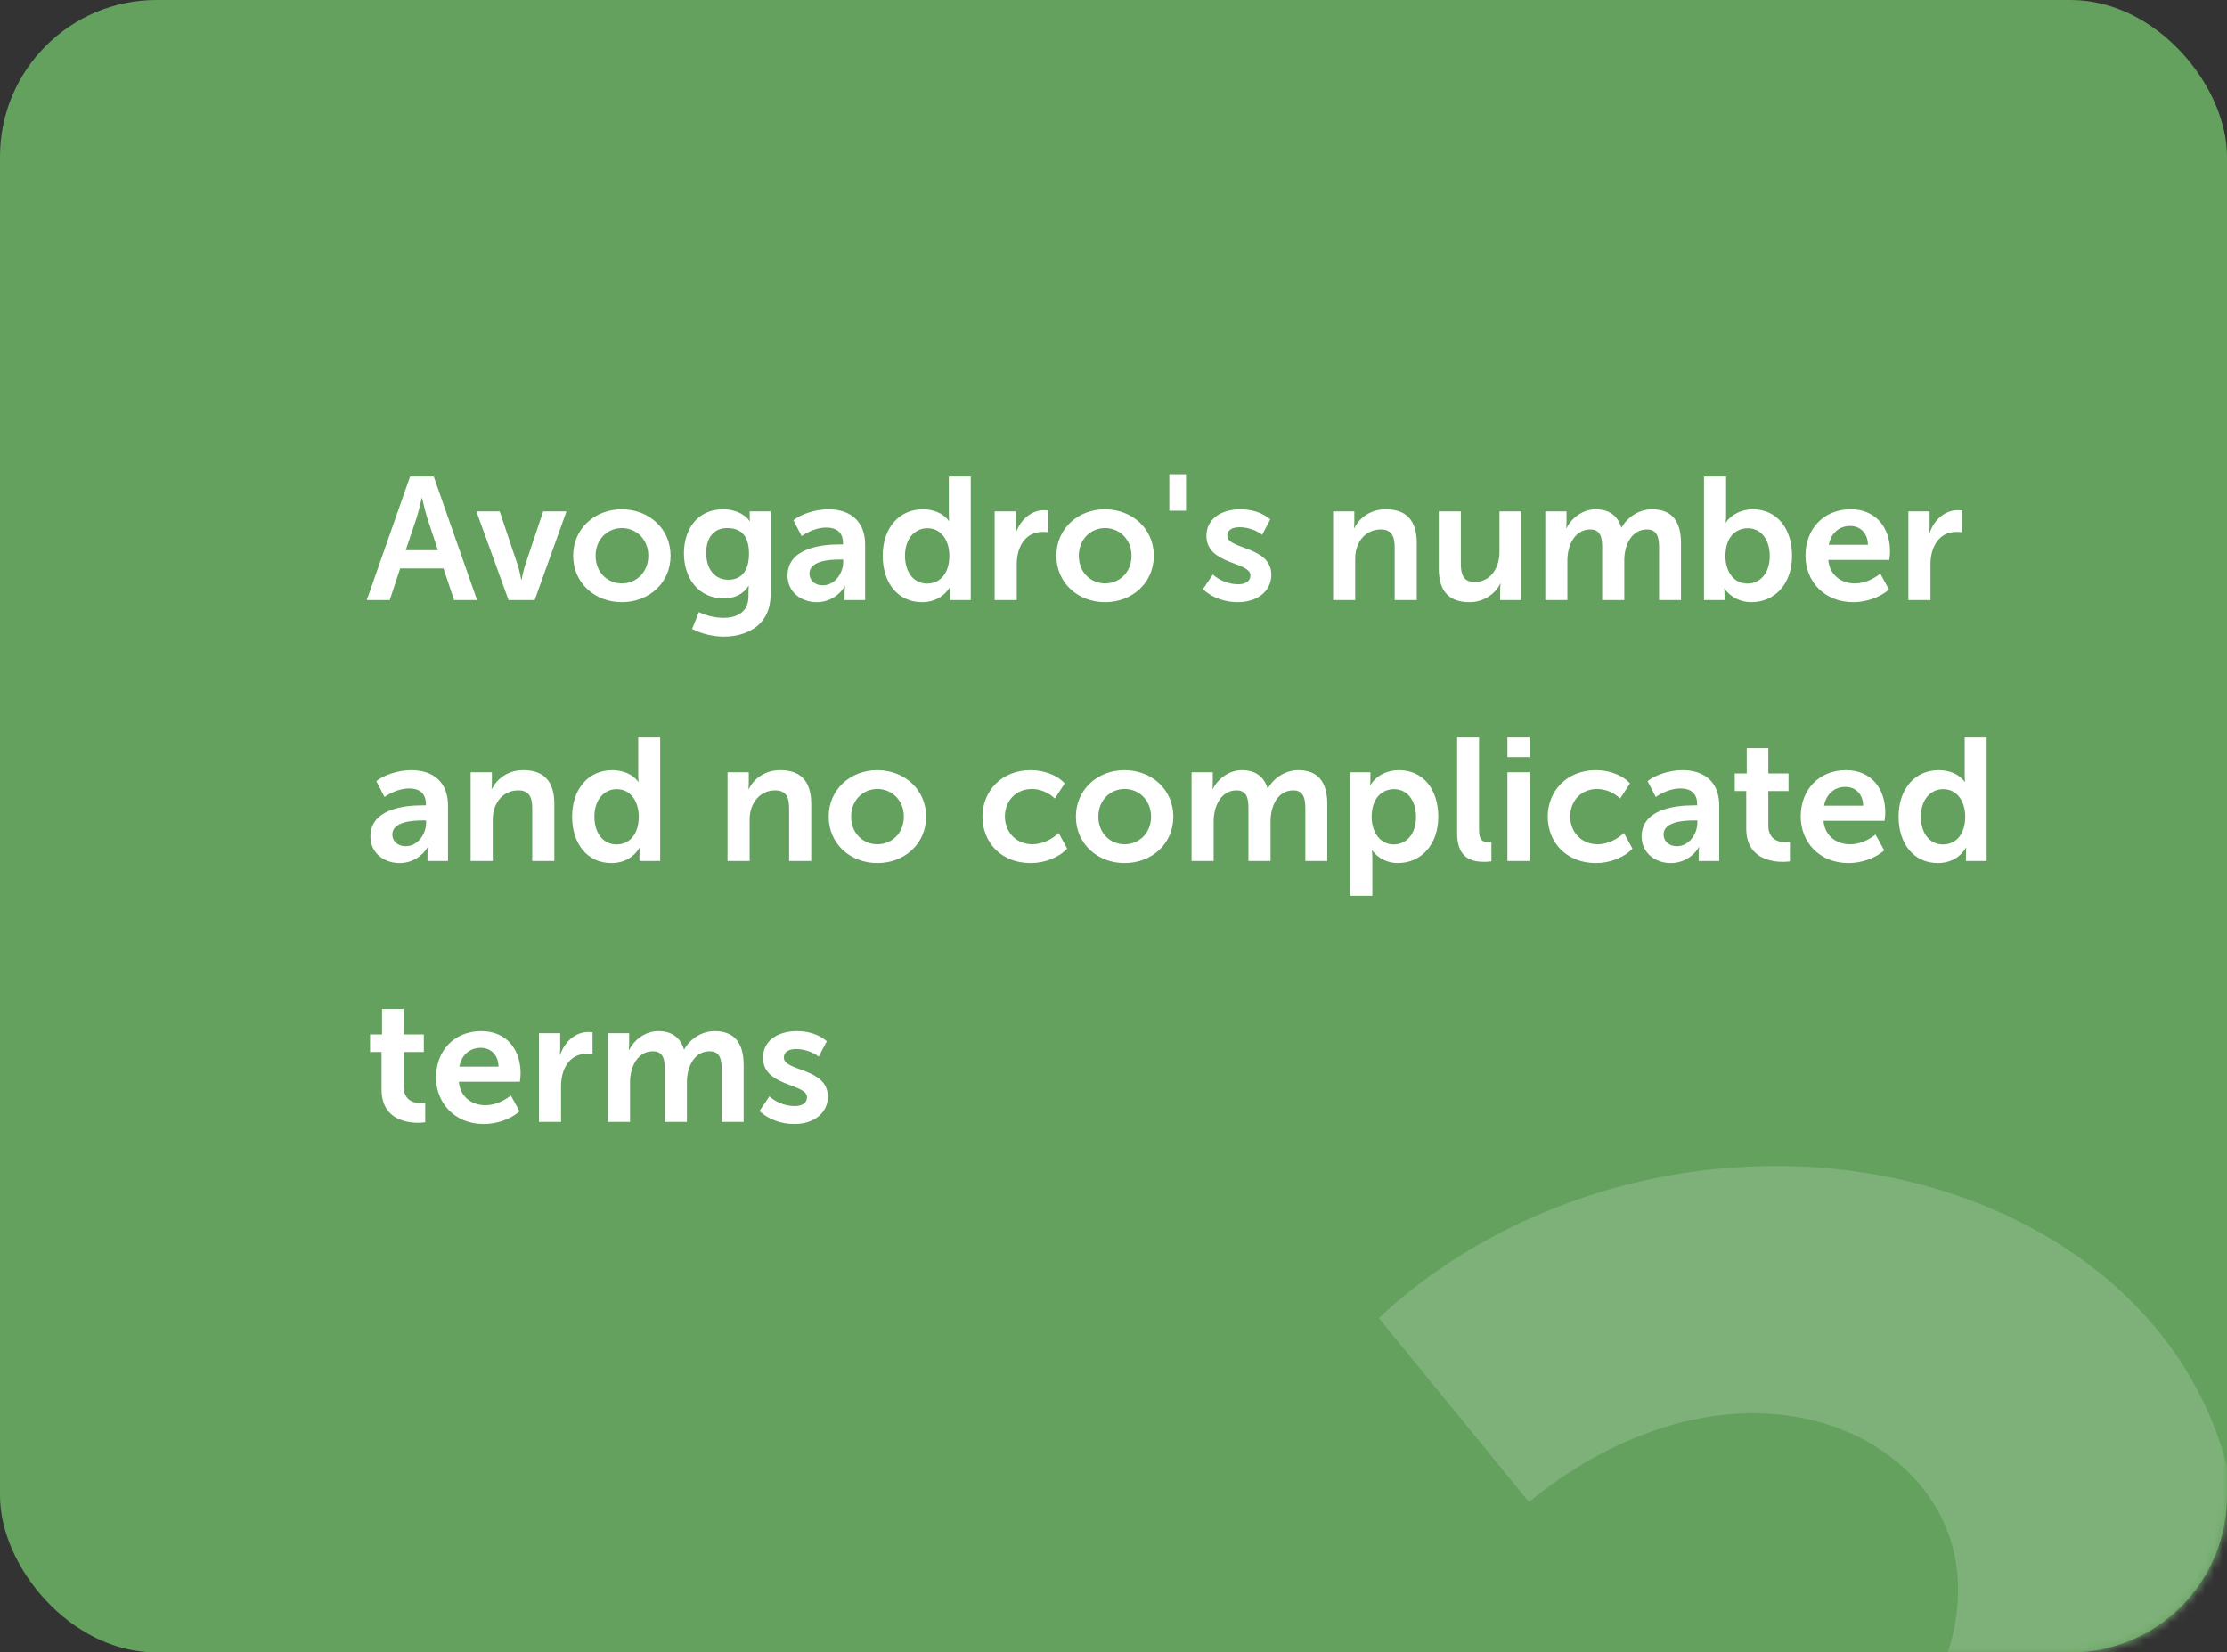 <svg width="256" height="190" viewBox="0 0 256 190" fill="none" xmlns="http://www.w3.org/2000/svg">
<rect x="0" y="0" width="256" height="190" fill="#333333" stroke="none"/>
<rect width="256" height="190" rx="18" fill="#64A15E"/>
<mask id="mask0" mask-type="alpha" maskUnits="userSpaceOnUse" x="0" y="0" width="256" height="190">
<rect width="256" height="190" rx="18" fill="#64A15E"/>
</mask>
<g mask="url(#mask0)">
<path d="M185.235 260.185H214.881V250.708C214.881 224.464 257.406 219.847 257.406 179.752C257.406 151.078 231.648 134.068 204.189 134.068C184.506 134.068 168.225 142.33 158.505 151.564L175.758 172.705C182.805 166.873 192.039 162.499 201.516 162.499C214.881 162.499 225.087 171.247 225.087 182.668C225.087 208.426 185.235 213.286 185.235 248.521V260.185ZM184.992 310H214.881V281.083H184.992V310Z" fill="#7EB179"/>
</g>
<path d="M42.16 69H44.8L46 65.36H50.98L52.2 69H54.84L49.86 54.8H47.14L42.16 69ZM46.64 63.26L47.92 59.46C48.16 58.66 48.48 57.26 48.48 57.26H48.52C48.52 57.26 48.84 58.66 49.08 59.46L50.34 63.26H46.64ZM58.46 69H61.46L65.12 58.8H62.44L60.32 65.12C60.14 65.72 59.96 66.66 59.96 66.66H59.92C59.92 66.66 59.74 65.72 59.56 65.12L57.44 58.8H54.76L58.46 69ZM65.885 63.9C65.885 67.04 68.385 69.24 71.484 69.24C74.585 69.24 77.085 67.04 77.085 63.9C77.085 60.78 74.585 58.56 71.465 58.56C68.385 58.56 65.885 60.78 65.885 63.9ZM68.465 63.9C68.465 62.02 69.825 60.72 71.484 60.72C73.144 60.72 74.525 62.02 74.525 63.9C74.525 65.8 73.144 67.08 71.484 67.08C69.825 67.08 68.465 65.8 68.465 63.9ZM80.34 70.38L79.56 72.32C80.56 72.84 81.92 73.2 83.2 73.2C85.86 73.2 88.58 71.88 88.58 68.38V58.8H86.18V59.62C86.18 59.78 86.22 59.9 86.22 59.9H86.16C85.48 58.96 84.26 58.56 83.12 58.56C80.18 58.56 78.62 60.84 78.62 63.64C78.62 66.44 80.26 68.8 83.18 68.8C84.54 68.8 85.44 68.28 86.04 67.38H86.08C86.08 67.38 86.04 67.68 86.04 67.92V68.56C86.04 70.38 84.72 71.04 83.16 71.04C82.16 71.04 81.16 70.78 80.34 70.38ZM81.18 63.56C81.18 61.84 82.04 60.72 83.58 60.72C84.94 60.72 86.1 61.34 86.1 63.66C86.1 65.96 84.94 66.66 83.74 66.66C82.08 66.66 81.18 65.34 81.18 63.56ZM90.529 66.18C90.529 68.04 92.049 69.24 93.889 69.24C95.269 69.24 96.489 68.48 97.109 67.4H97.149C97.149 67.4 97.089 67.72 97.089 68.14V69H99.449V62.62C99.449 60.04 97.869 58.56 95.209 58.56C93.689 58.56 92.049 59.14 91.209 59.82L92.149 61.64C92.969 61.08 93.989 60.66 94.989 60.66C96.049 60.66 96.909 61.12 96.909 62.46V62.6H96.469C94.209 62.6 90.529 63.12 90.529 66.18ZM93.049 65.96C93.049 64.52 95.209 64.34 96.489 64.34H96.929V64.62C96.929 65.86 96.009 67.3 94.589 67.3C93.569 67.3 93.049 66.64 93.049 65.96ZM101.471 63.9C101.471 67.06 103.251 69.24 105.991 69.24C107.451 69.24 108.611 68.52 109.211 67.48H109.251C109.251 67.48 109.211 67.74 109.211 68.12V69H111.591V54.8H109.071V59.3C109.071 59.64 109.111 59.9 109.111 59.9H109.071C108.411 58.98 107.231 58.56 106.091 58.56C103.391 58.56 101.471 60.66 101.471 63.9ZM104.031 63.9C104.031 61.88 105.211 60.74 106.591 60.74C108.311 60.74 109.131 62.3 109.131 63.88C109.131 66.14 107.891 67.1 106.571 67.1C105.071 67.1 104.031 65.84 104.031 63.9ZM114.337 69H116.877V64.88C116.877 62.96 117.797 61.16 119.877 61.16C120.097 61.16 120.397 61.18 120.497 61.2V58.7C120.337 58.68 120.177 58.66 120.017 58.66C118.477 58.66 117.237 59.86 116.777 61.3H116.737C116.737 61.3 116.777 60.98 116.777 60.6V58.8H114.337V69ZM121.431 63.9C121.431 67.04 123.931 69.24 127.031 69.24C130.131 69.24 132.631 67.04 132.631 63.9C132.631 60.78 130.131 58.56 127.011 58.56C123.931 58.56 121.431 60.78 121.431 63.9ZM124.011 63.9C124.011 62.02 125.371 60.72 127.031 60.72C128.691 60.72 130.071 62.02 130.071 63.9C130.071 65.8 128.691 67.08 127.031 67.08C125.371 67.08 124.011 65.8 124.011 63.9ZM134.415 58.72H136.335V54.54H134.415V58.72ZM138.282 67.74C139.342 68.76 140.862 69.24 142.282 69.24C144.622 69.24 146.142 67.9 146.142 66.1C146.142 62.76 141.082 63.22 141.082 61.6C141.082 60.96 141.622 60.62 142.502 60.62C143.402 60.62 144.482 60.98 145.082 61.5L146.022 59.72C145.082 58.9 143.802 58.56 142.582 58.56C140.442 58.56 138.682 59.62 138.682 61.62C138.682 64.96 143.742 64.56 143.742 66.16C143.742 66.8 143.222 67.18 142.322 67.18C141.302 67.18 140.182 66.76 139.422 66.06L138.282 67.74ZM153.243 69H155.783V64.22C155.783 62.38 156.923 60.88 158.723 60.88C160.003 60.88 160.323 61.72 160.323 62.96V69H162.863V62.44C162.863 59.74 161.563 58.56 159.303 58.56C157.243 58.56 156.103 59.86 155.683 60.72H155.643C155.643 60.72 155.683 60.4 155.683 60V58.8H153.243V69ZM165.389 65.36C165.389 68.14 166.729 69.24 168.929 69.24C170.669 69.24 171.989 68.14 172.469 67.1H172.509C172.509 67.1 172.449 67.42 172.449 67.8V69H174.889V58.8H172.369V63.48C172.369 65.3 171.349 66.92 169.509 66.92C168.249 66.92 167.929 66.08 167.929 64.84V58.8H165.389V65.36ZM177.637 69H180.177V64.42C180.177 62.72 181.017 60.88 182.797 60.88C183.997 60.88 184.177 61.82 184.177 62.92V69H186.717V64.42C186.717 62.64 187.577 60.88 189.317 60.88C190.477 60.88 190.717 61.76 190.717 62.92V69H193.237V62.44C193.237 59.76 192.037 58.56 189.897 58.56C188.297 58.56 186.977 59.6 186.417 60.66H186.377C185.957 59.28 184.957 58.56 183.417 58.56C181.817 58.56 180.557 59.72 180.077 60.72H180.037C180.037 60.72 180.077 60.4 180.077 60V58.8H177.637V69ZM195.88 69H198.24V68.34C198.24 67.94 198.2 67.66 198.2 67.66H198.24C198.9 68.68 200.12 69.24 201.32 69.24C204.02 69.24 206 67.14 206 63.9C206 60.74 204.24 58.56 201.48 58.56C200.22 58.56 199 59.16 198.4 60.08H198.36C198.36 60.08 198.42 59.72 198.42 59.22V54.8H195.88V69ZM198.34 63.96C198.34 61.7 199.58 60.74 200.92 60.74C202.4 60.74 203.44 62 203.44 63.94C203.44 65.96 202.28 67.1 200.88 67.1C199.18 67.1 198.34 65.54 198.34 63.96ZM207.545 63.9C207.545 66.8 209.665 69.24 213.045 69.24C214.505 69.24 216.105 68.7 217.145 67.78L216.145 65.96C215.325 66.62 214.265 67.08 213.225 67.08C211.685 67.08 210.325 66.16 210.165 64.38H217.185C217.225 64.06 217.265 63.72 217.265 63.4C217.265 60.7 215.665 58.56 212.745 58.56C209.685 58.56 207.545 60.76 207.545 63.9ZM210.225 62.64C210.465 61.34 211.385 60.48 212.685 60.48C213.825 60.48 214.705 61.28 214.725 62.64H210.225ZM219.376 69H221.916V64.88C221.916 62.96 222.836 61.16 224.916 61.16C225.136 61.16 225.436 61.18 225.536 61.2V58.7C225.376 58.68 225.216 58.66 225.056 58.66C223.516 58.66 222.276 59.86 221.816 61.3H221.776C221.776 61.3 221.816 60.98 221.816 60.6V58.8H219.376V69ZM42.58 96.18C42.58 98.04 44.1 99.24 45.94 99.24C47.32 99.24 48.54 98.48 49.16 97.4H49.2C49.2 97.4 49.14 97.72 49.14 98.14V99H51.5V92.62C51.5 90.04 49.92 88.56 47.26 88.56C45.74 88.56 44.1 89.14 43.26 89.82L44.2 91.64C45.02 91.08 46.04 90.66 47.04 90.66C48.1 90.66 48.96 91.12 48.96 92.46V92.6H48.52C46.26 92.6 42.58 93.12 42.58 96.18ZM45.1 95.96C45.1 94.52 47.26 94.34 48.54 94.34H48.98V94.62C48.98 95.86 48.06 97.3 46.64 97.3C45.62 97.3 45.1 96.64 45.1 95.96ZM54.102 99H56.642V94.22C56.642 92.38 57.782 90.88 59.582 90.88C60.862 90.88 61.182 91.72 61.182 92.96V99H63.722V92.44C63.722 89.74 62.422 88.56 60.162 88.56C58.102 88.56 56.962 89.86 56.542 90.72H56.502C56.502 90.72 56.542 90.4 56.542 90V88.8H54.102V99ZM65.768 93.9C65.768 97.06 67.548 99.24 70.288 99.24C71.748 99.24 72.908 98.52 73.508 97.48H73.548C73.548 97.48 73.508 97.74 73.508 98.12V99H75.888V84.8H73.368V89.3C73.368 89.64 73.408 89.9 73.408 89.9H73.368C72.708 88.98 71.528 88.56 70.388 88.56C67.688 88.56 65.768 90.66 65.768 93.9ZM68.328 93.9C68.328 91.88 69.508 90.74 70.888 90.74C72.608 90.74 73.428 92.3 73.428 93.88C73.428 96.14 72.188 97.1 70.868 97.1C69.368 97.1 68.328 95.84 68.328 93.9ZM83.633 99H86.173V94.22C86.173 92.38 87.313 90.88 89.113 90.88C90.393 90.88 90.713 91.72 90.713 92.96V99H93.253V92.44C93.253 89.74 91.953 88.56 89.693 88.56C87.633 88.56 86.493 89.86 86.073 90.72H86.033C86.033 90.72 86.073 90.4 86.073 90V88.8H83.633V99ZM95.26 93.9C95.26 97.04 97.76 99.24 100.86 99.24C103.96 99.24 106.46 97.04 106.46 93.9C106.46 90.78 103.96 88.56 100.84 88.56C97.76 88.56 95.26 90.78 95.26 93.9ZM97.84 93.9C97.84 92.02 99.2 90.72 100.86 90.72C102.52 90.72 103.9 92.02 103.9 93.9C103.9 95.8 102.52 97.08 100.86 97.08C99.2 97.08 97.84 95.8 97.84 93.9ZM112.935 93.9C112.935 96.86 115.095 99.24 118.475 99.24C120.115 99.24 121.715 98.6 122.675 97.58L121.695 95.78C120.935 96.52 119.775 97.08 118.695 97.08C116.735 97.08 115.515 95.6 115.515 93.88C115.515 92.14 116.735 90.72 118.615 90.72C119.615 90.72 120.615 91.18 121.255 91.82L122.395 90.08C121.415 89.02 119.855 88.56 118.475 88.56C115.095 88.56 112.935 91 112.935 93.9ZM123.678 93.9C123.678 97.04 126.178 99.24 129.278 99.24C132.378 99.24 134.878 97.04 134.878 93.9C134.878 90.78 132.378 88.56 129.258 88.56C126.178 88.56 123.678 90.78 123.678 93.9ZM126.258 93.9C126.258 92.02 127.618 90.72 129.278 90.72C130.938 90.72 132.318 92.02 132.318 93.9C132.318 95.8 130.938 97.08 129.278 97.08C127.618 97.08 126.258 95.8 126.258 93.9ZM136.973 99H139.513V94.42C139.513 92.72 140.353 90.88 142.133 90.88C143.333 90.88 143.513 91.82 143.513 92.92V99H146.053V94.42C146.053 92.64 146.913 90.88 148.653 90.88C149.813 90.88 150.053 91.76 150.053 92.92V99H152.573V92.44C152.573 89.76 151.373 88.56 149.233 88.56C147.633 88.56 146.313 89.6 145.753 90.66H145.713C145.293 89.28 144.293 88.56 142.753 88.56C141.153 88.56 139.893 89.72 139.413 90.72H139.373C139.373 90.72 139.413 90.4 139.413 90V88.8H136.973V99ZM155.215 103H157.755V98.68C157.755 98.16 157.695 97.8 157.695 97.8H157.735C158.455 98.72 159.515 99.24 160.675 99.24C163.355 99.24 165.335 97.14 165.335 93.9C165.335 90.74 163.575 88.56 160.815 88.56C159.435 88.56 158.195 89.18 157.535 90.28H157.495C157.495 90.28 157.535 89.94 157.535 89.56V88.8H155.215V103ZM157.675 93.96C157.675 91.7 158.915 90.74 160.255 90.74C161.735 90.74 162.775 92 162.775 93.94C162.775 95.96 161.615 97.1 160.215 97.1C158.555 97.1 157.675 95.54 157.675 93.96ZM167.501 95.82C167.501 98.74 169.241 99.1 170.641 99.1C170.981 99.1 171.261 99.06 171.441 99.04V96.82C171.301 96.84 171.161 96.84 171.061 96.84C170.401 96.84 170.021 96.56 170.021 95.44V84.8H167.501V95.82ZM173.282 87.06H175.822V84.8H173.282V87.06ZM173.282 99H175.822V88.8H173.282V99ZM177.916 93.9C177.916 96.86 180.076 99.24 183.456 99.24C185.096 99.24 186.696 98.6 187.656 97.58L186.676 95.78C185.916 96.52 184.756 97.08 183.676 97.08C181.716 97.08 180.496 95.6 180.496 93.88C180.496 92.14 181.716 90.72 183.596 90.72C184.596 90.72 185.596 91.18 186.236 91.82L187.376 90.08C186.396 89.02 184.836 88.56 183.456 88.56C180.076 88.56 177.916 91 177.916 93.9ZM188.713 96.18C188.713 98.04 190.233 99.24 192.073 99.24C193.453 99.24 194.673 98.48 195.293 97.4H195.333C195.333 97.4 195.273 97.72 195.273 98.14V99H197.633V92.62C197.633 90.04 196.053 88.56 193.393 88.56C191.873 88.56 190.233 89.14 189.393 89.82L190.333 91.64C191.153 91.08 192.173 90.66 193.173 90.66C194.233 90.66 195.093 91.12 195.093 92.46V92.6H194.653C192.393 92.6 188.713 93.12 188.713 96.18ZM191.233 95.96C191.233 94.52 193.393 94.34 194.673 94.34H195.113V94.62C195.113 95.86 194.193 97.3 192.773 97.3C191.753 97.3 191.233 96.64 191.233 95.96ZM200.735 95.26C200.735 98.68 203.555 99.1 204.975 99.1C205.315 99.1 205.555 99.06 205.755 99.04V96.82C205.555 96.86 205.435 96.86 205.295 96.86C204.595 96.86 203.275 96.62 203.275 94.94V90.96H205.595V88.94H203.275V86.02H200.795V88.94H199.415V90.96H200.735V95.26ZM206.998 93.9C206.998 96.8 209.118 99.24 212.498 99.24C213.958 99.24 215.558 98.7 216.598 97.78L215.598 95.96C214.778 96.62 213.718 97.08 212.678 97.08C211.138 97.08 209.778 96.16 209.618 94.38H216.638C216.678 94.06 216.718 93.72 216.718 93.4C216.718 90.7 215.118 88.56 212.198 88.56C209.138 88.56 206.998 90.76 206.998 93.9ZM209.678 92.64C209.918 91.34 210.838 90.48 212.138 90.48C213.278 90.48 214.158 91.28 214.178 92.64H209.678ZM218.249 93.9C218.249 97.06 220.029 99.24 222.769 99.24C224.229 99.24 225.389 98.52 225.989 97.48H226.029C226.029 97.48 225.989 97.74 225.989 98.12V99H228.369V84.8H225.849V89.3C225.849 89.64 225.889 89.9 225.889 89.9H225.849C225.189 88.98 224.009 88.56 222.869 88.56C220.169 88.56 218.249 90.66 218.249 93.9ZM220.809 93.9C220.809 91.88 221.989 90.74 223.369 90.74C225.089 90.74 225.909 92.3 225.909 93.88C225.909 96.14 224.669 97.1 223.349 97.1C221.849 97.1 220.809 95.84 220.809 93.9ZM43.86 125.26C43.86 128.68 46.68 129.1 48.1 129.1C48.44 129.1 48.68 129.06 48.88 129.04V126.82C48.68 126.86 48.56 126.86 48.42 126.86C47.72 126.86 46.4 126.62 46.4 124.94V120.96H48.72V118.94H46.4V116.02H43.92V118.94H42.54V120.96H43.86V125.26ZM50.123 123.9C50.123 126.8 52.243 129.24 55.623 129.24C57.083 129.24 58.683 128.7 59.723 127.78L58.723 125.96C57.903 126.62 56.843 127.08 55.803 127.08C54.263 127.08 52.903 126.16 52.743 124.38H59.763C59.803 124.06 59.843 123.72 59.843 123.4C59.843 120.7 58.243 118.56 55.323 118.56C52.263 118.56 50.123 120.76 50.123 123.9ZM52.803 122.64C53.043 121.34 53.963 120.48 55.263 120.48C56.403 120.48 57.283 121.28 57.303 122.64H52.803ZM61.954 129H64.494V124.88C64.494 122.96 65.414 121.16 67.494 121.16C67.714 121.16 68.014 121.18 68.114 121.2V118.7C67.954 118.68 67.794 118.66 67.634 118.66C66.094 118.66 64.854 119.86 64.394 121.3H64.354C64.354 121.3 64.394 120.98 64.394 120.6V118.8H61.954V129ZM69.883 129H72.423V124.42C72.423 122.72 73.263 120.88 75.043 120.88C76.243 120.88 76.423 121.82 76.423 122.92V129H78.963V124.42C78.963 122.64 79.823 120.88 81.563 120.88C82.723 120.88 82.963 121.76 82.963 122.92V129H85.483V122.44C85.483 119.76 84.283 118.56 82.143 118.56C80.543 118.56 79.223 119.6 78.663 120.66H78.623C78.203 119.28 77.203 118.56 75.663 118.56C74.063 118.56 72.803 119.72 72.323 120.72H72.283C72.283 120.72 72.323 120.4 72.323 120V118.8H69.883V129ZM87.306 127.74C88.366 128.76 89.886 129.24 91.306 129.24C93.646 129.24 95.166 127.9 95.166 126.1C95.166 122.76 90.106 123.22 90.106 121.6C90.106 120.96 90.646 120.62 91.526 120.62C92.426 120.62 93.506 120.98 94.106 121.5L95.046 119.72C94.106 118.9 92.826 118.56 91.606 118.56C89.466 118.56 87.706 119.62 87.706 121.62C87.706 124.96 92.766 124.56 92.766 126.16C92.766 126.8 92.246 127.18 91.346 127.18C90.326 127.18 89.206 126.76 88.446 126.06L87.306 127.74Z" fill="white"/>
</svg>
